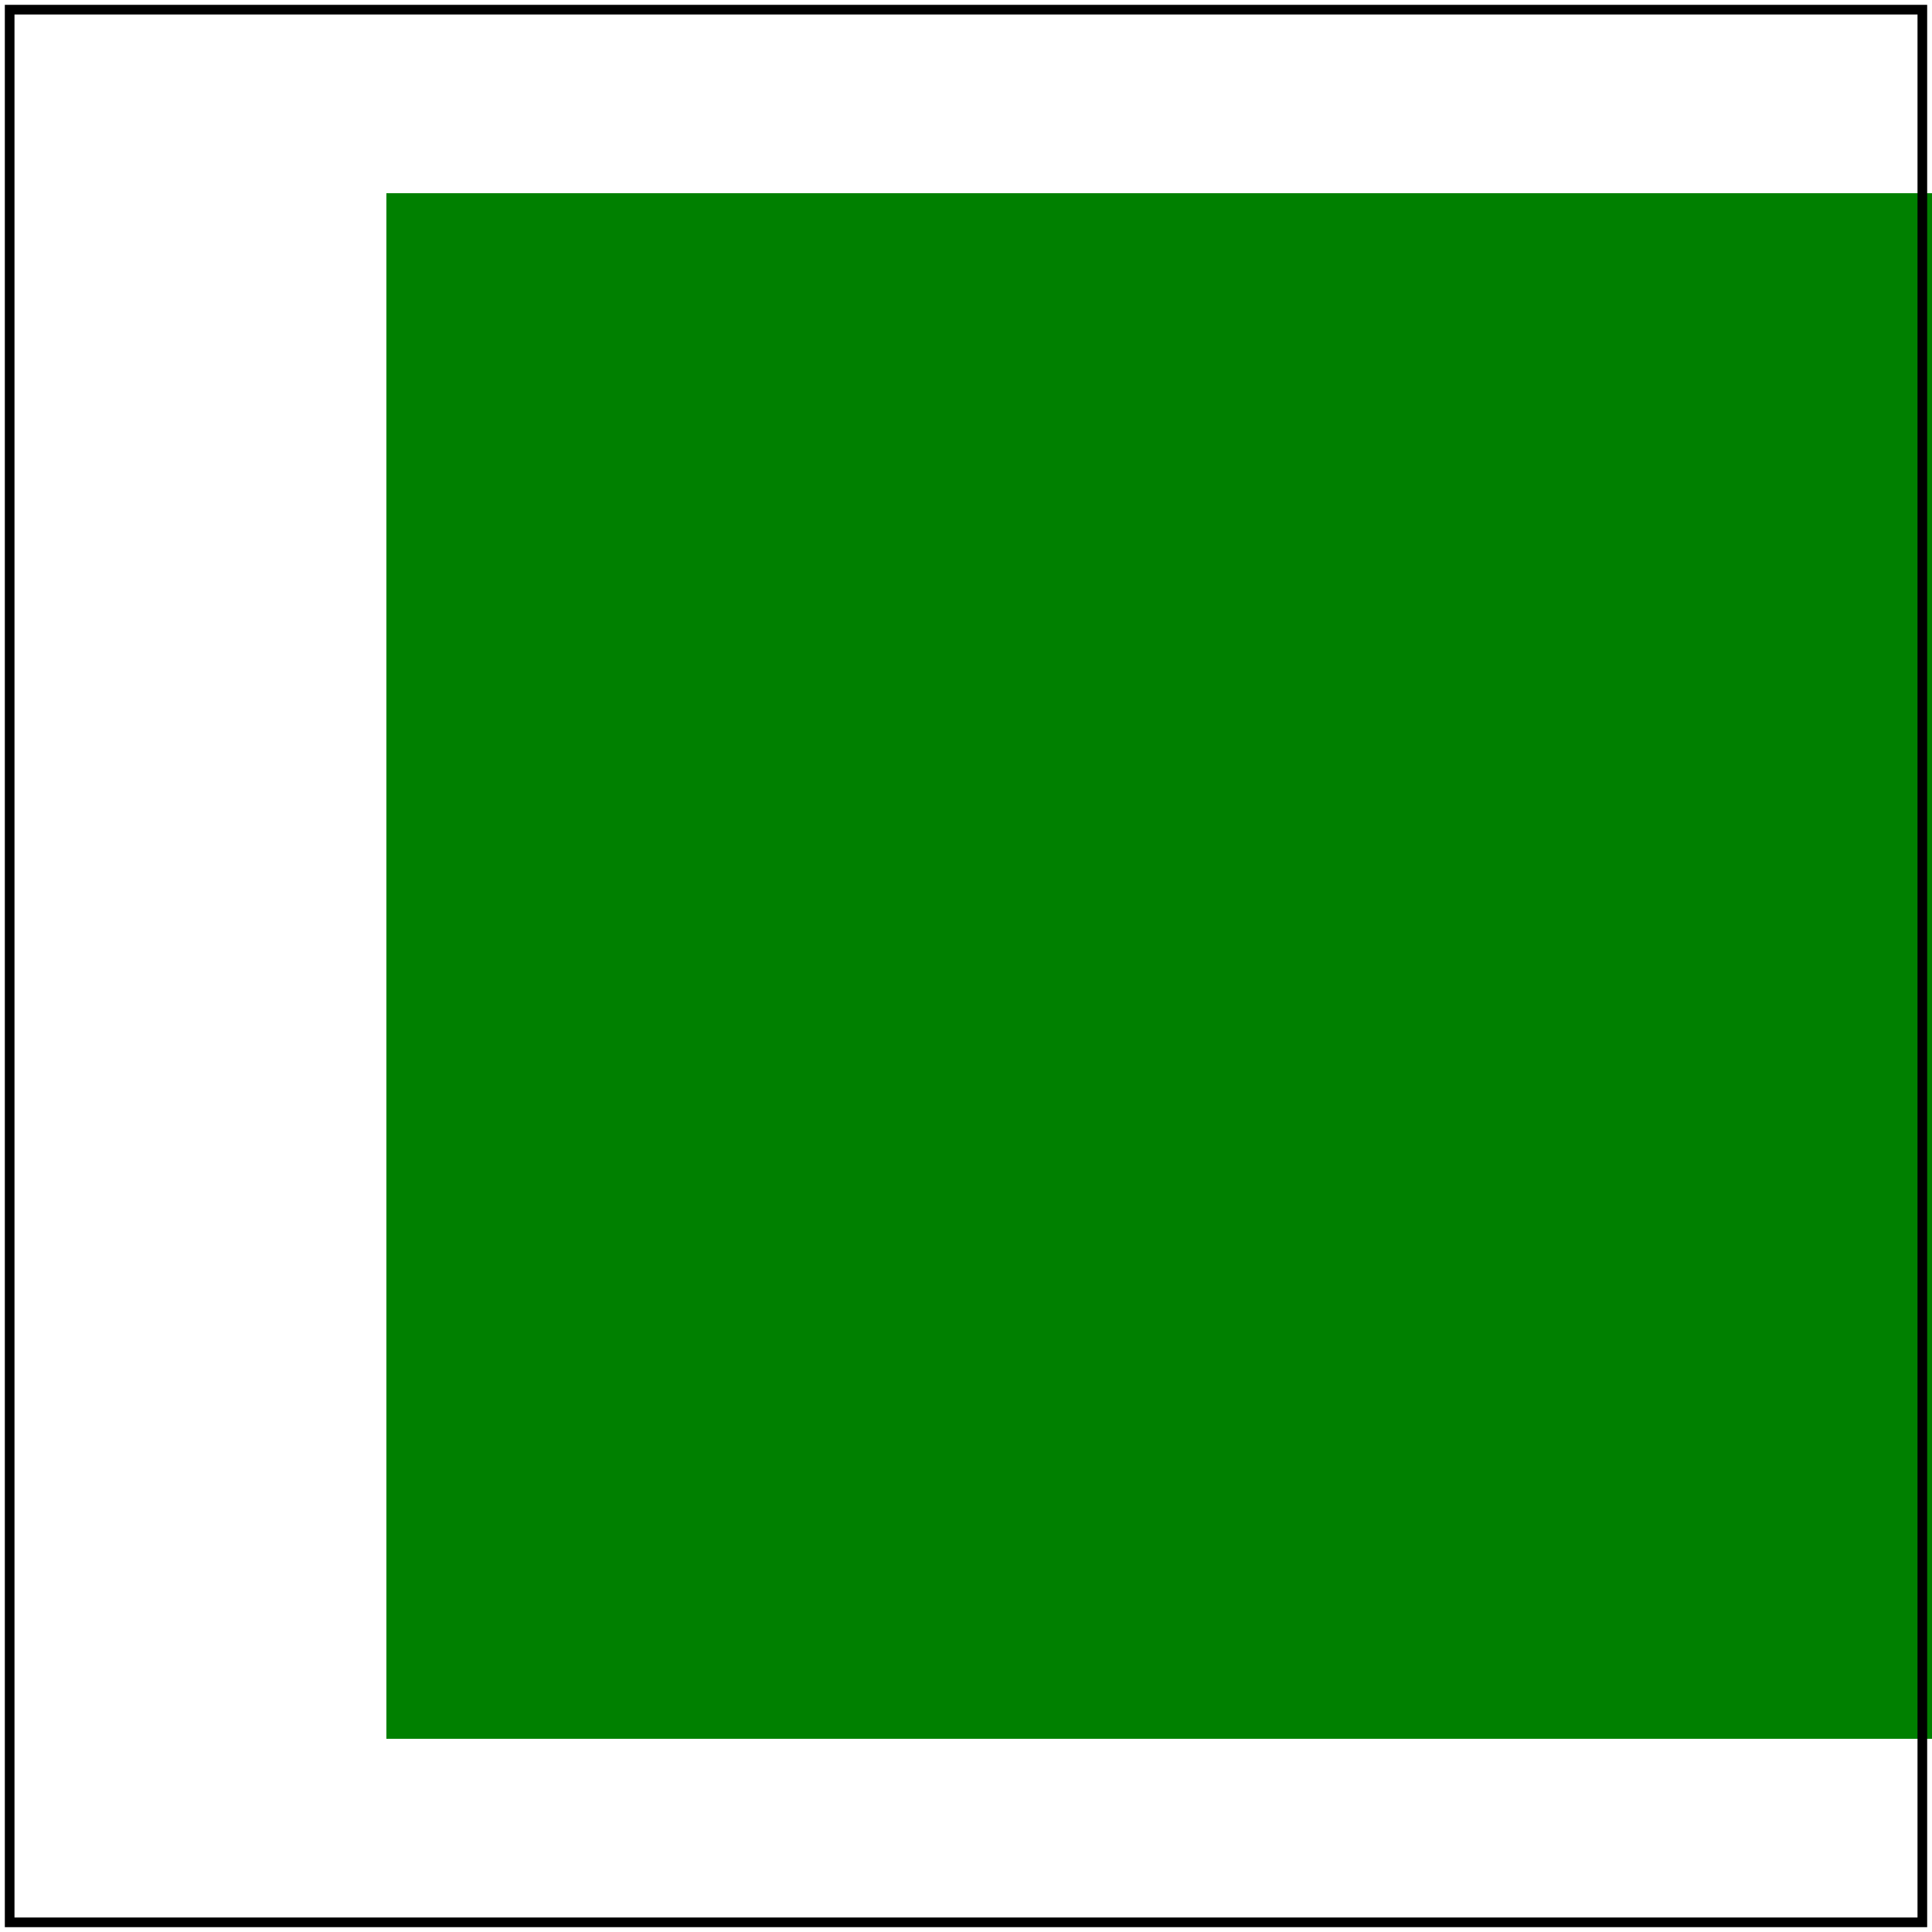 <svg id="svg1" viewBox="0 0 200 200" xmlns="http://www.w3.org/2000/svg">
    <title>Only `dx`</title>

    <filter id="filter1">
        <feOffset dx="20"/>
    </filter>
    <rect id="rect1" x="20" y="20" width="160" height="160" fill="green" filter="url(#filter1)"/>

    <!-- image frame -->
    <rect id="frame" x="1" y="1" width="198" height="198" fill="none" stroke="black"/>
</svg>
